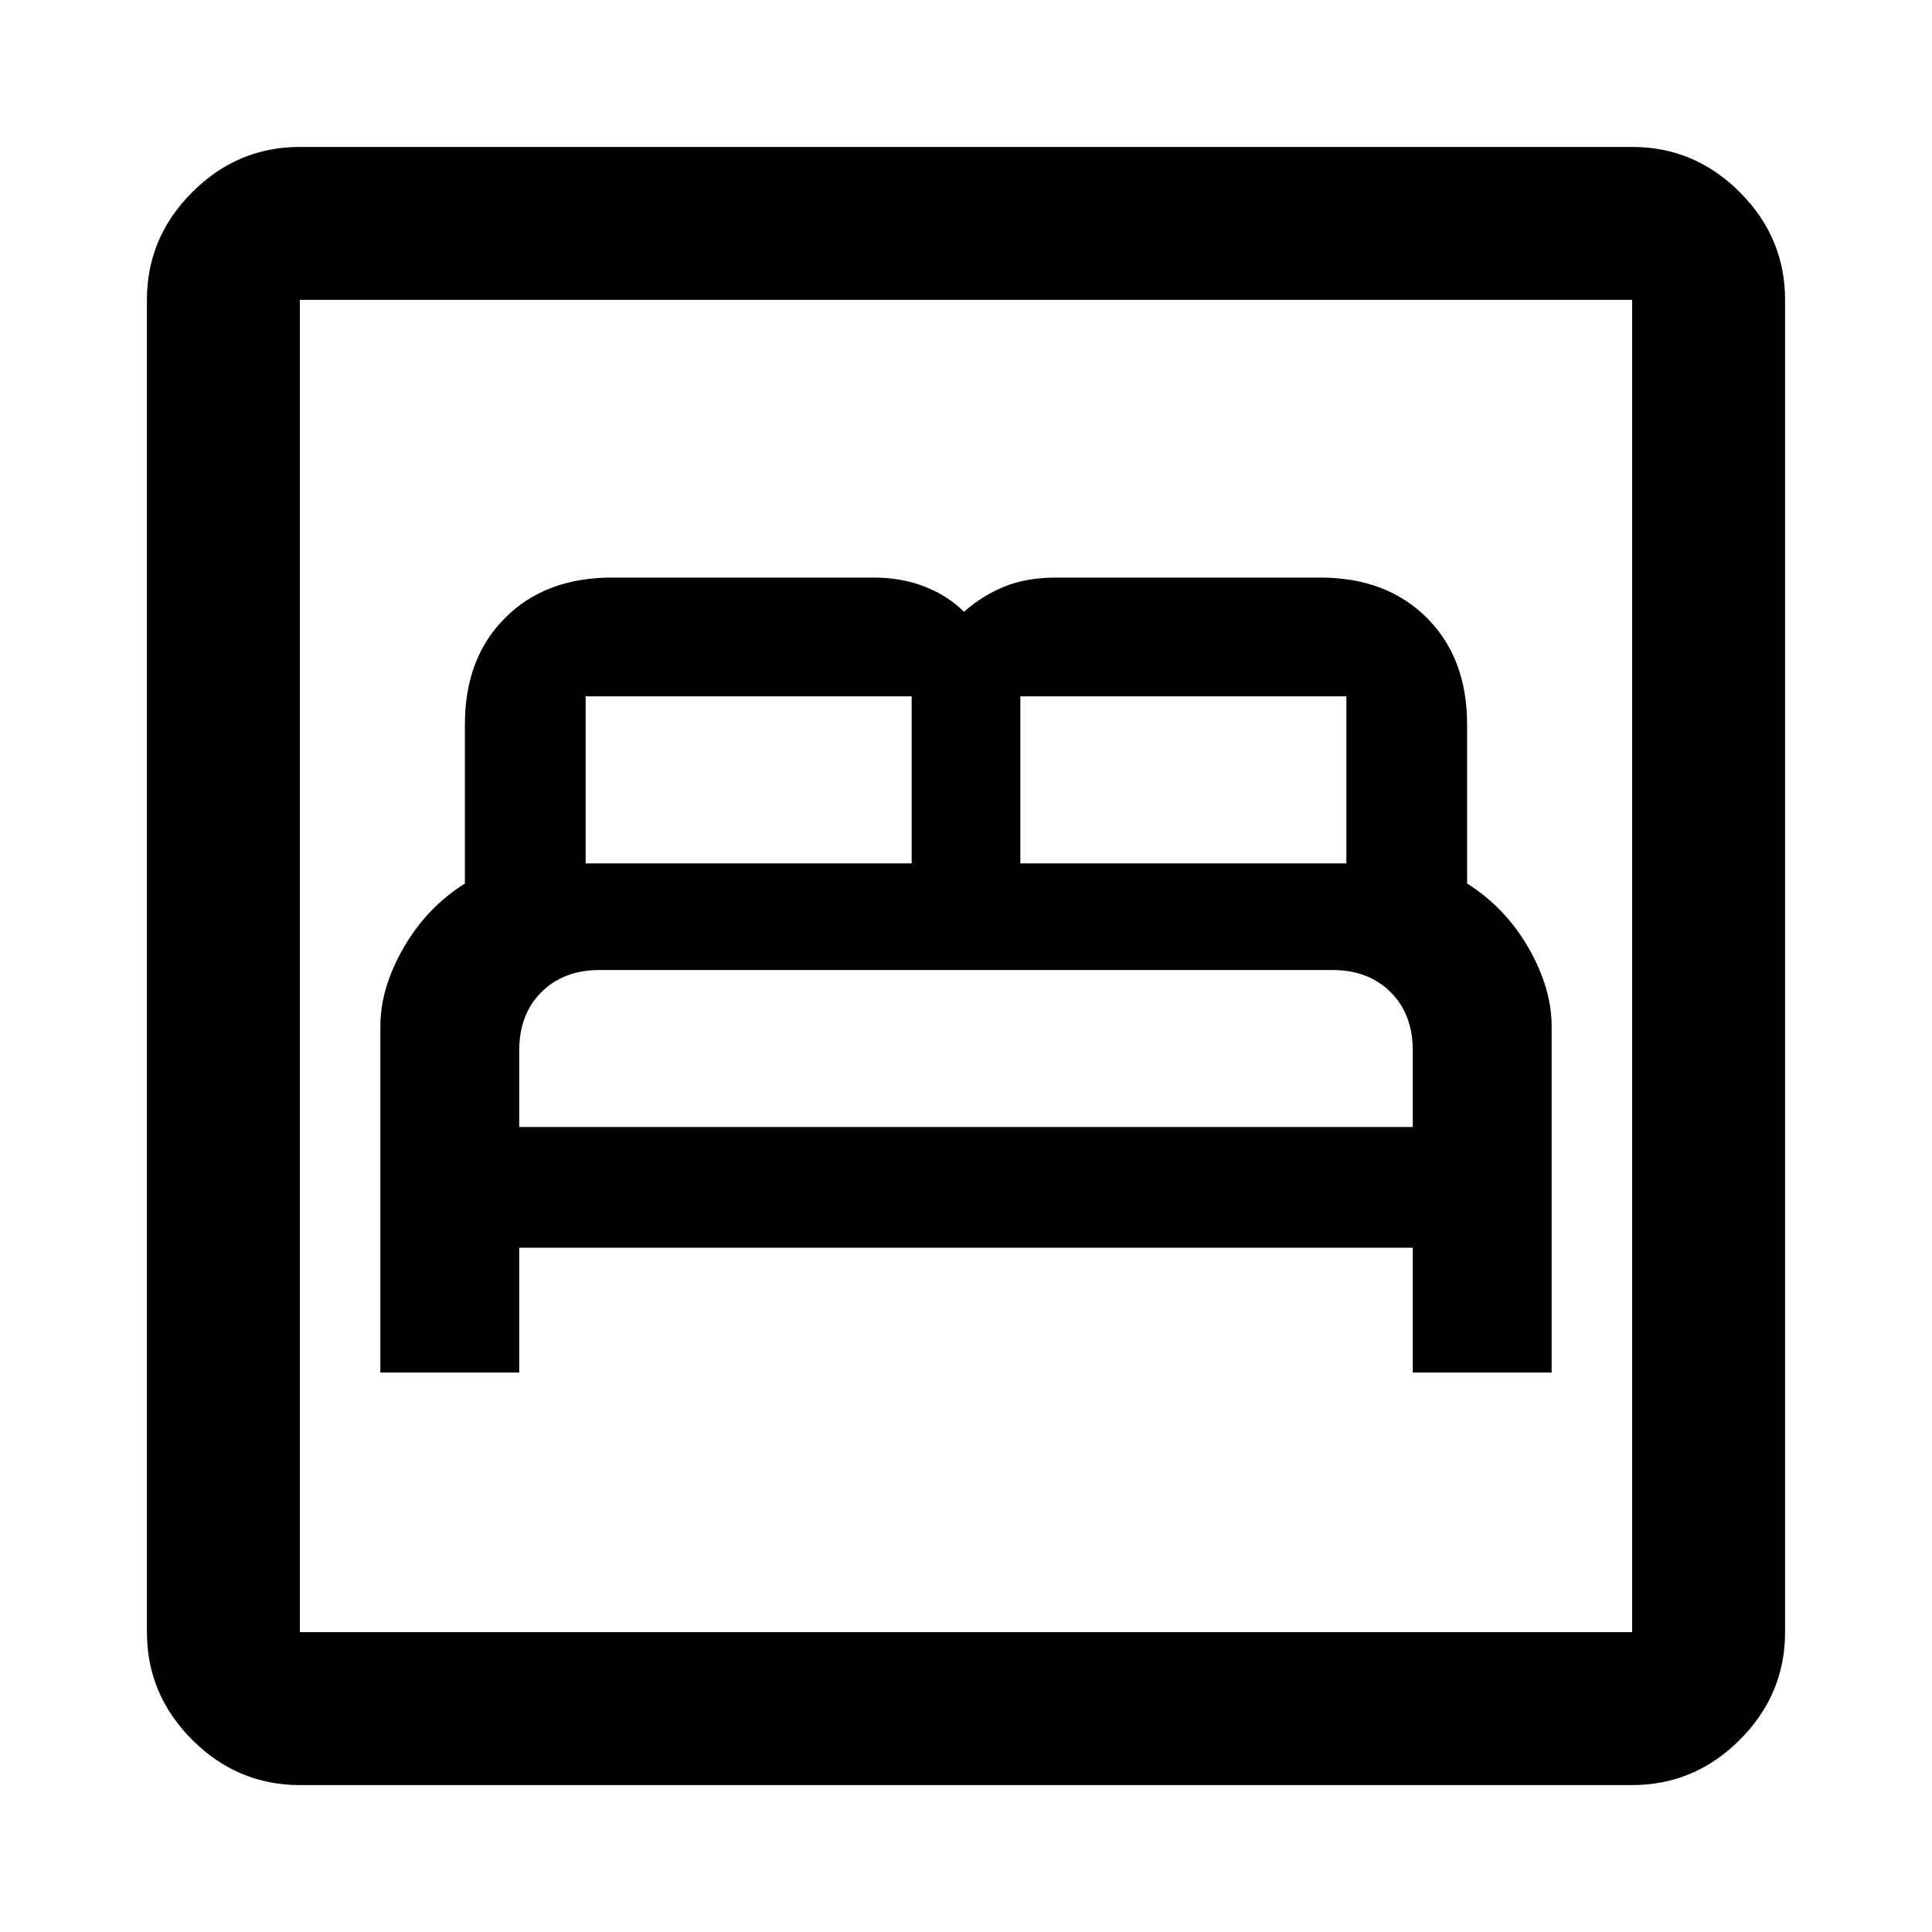 <svg xmlns="http://www.w3.org/2000/svg" height="40" width="40"><path d="M7.875 28.417H10.75V25.833H29.25V28.417H32.125V21.25Q32.125 20.458 31.646 19.625Q31.167 18.792 30.375 18.292V15Q30.375 13.625 29.542 12.792Q28.708 11.958 27.333 11.958H21.875Q21.25 11.958 20.792 12.146Q20.333 12.333 19.958 12.667Q19.625 12.333 19.146 12.146Q18.667 11.958 18.083 11.958H12.667Q11.292 11.958 10.458 12.792Q9.625 13.625 9.625 15V18.292Q8.833 18.792 8.354 19.625Q7.875 20.458 7.875 21.25ZM21.125 17.875V14.417Q21.125 14.417 21.125 14.417Q21.125 14.417 21.125 14.417H27.875Q27.875 14.417 27.875 14.417Q27.875 14.417 27.875 14.417V17.875ZM12.125 17.875V14.417Q12.125 14.417 12.125 14.417Q12.125 14.417 12.125 14.417H18.875Q18.875 14.417 18.875 14.417Q18.875 14.417 18.875 14.417V17.875ZM10.75 23.333V21.75Q10.75 21 11.208 20.542Q11.667 20.083 12.417 20.083H27.583Q28.333 20.083 28.792 20.542Q29.25 21 29.25 21.75V23.333ZM6.208 36.958Q4.917 36.958 3.979 36.021Q3.042 35.083 3.042 33.792V6.208Q3.042 4.917 3.979 3.979Q4.917 3.042 6.208 3.042H33.792Q35.083 3.042 36.021 3.979Q36.958 4.917 36.958 6.208V33.792Q36.958 35.083 36.021 36.021Q35.083 36.958 33.792 36.958ZM6.208 33.792H33.792Q33.792 33.792 33.792 33.792Q33.792 33.792 33.792 33.792V6.208Q33.792 6.208 33.792 6.208Q33.792 6.208 33.792 6.208H6.208Q6.208 6.208 6.208 6.208Q6.208 6.208 6.208 6.208V33.792Q6.208 33.792 6.208 33.792Q6.208 33.792 6.208 33.792ZM6.208 33.792Q6.208 33.792 6.208 33.792Q6.208 33.792 6.208 33.792V6.208Q6.208 6.208 6.208 6.208Q6.208 6.208 6.208 6.208Q6.208 6.208 6.208 6.208Q6.208 6.208 6.208 6.208V33.792Q6.208 33.792 6.208 33.792Q6.208 33.792 6.208 33.792Z"/></svg>
